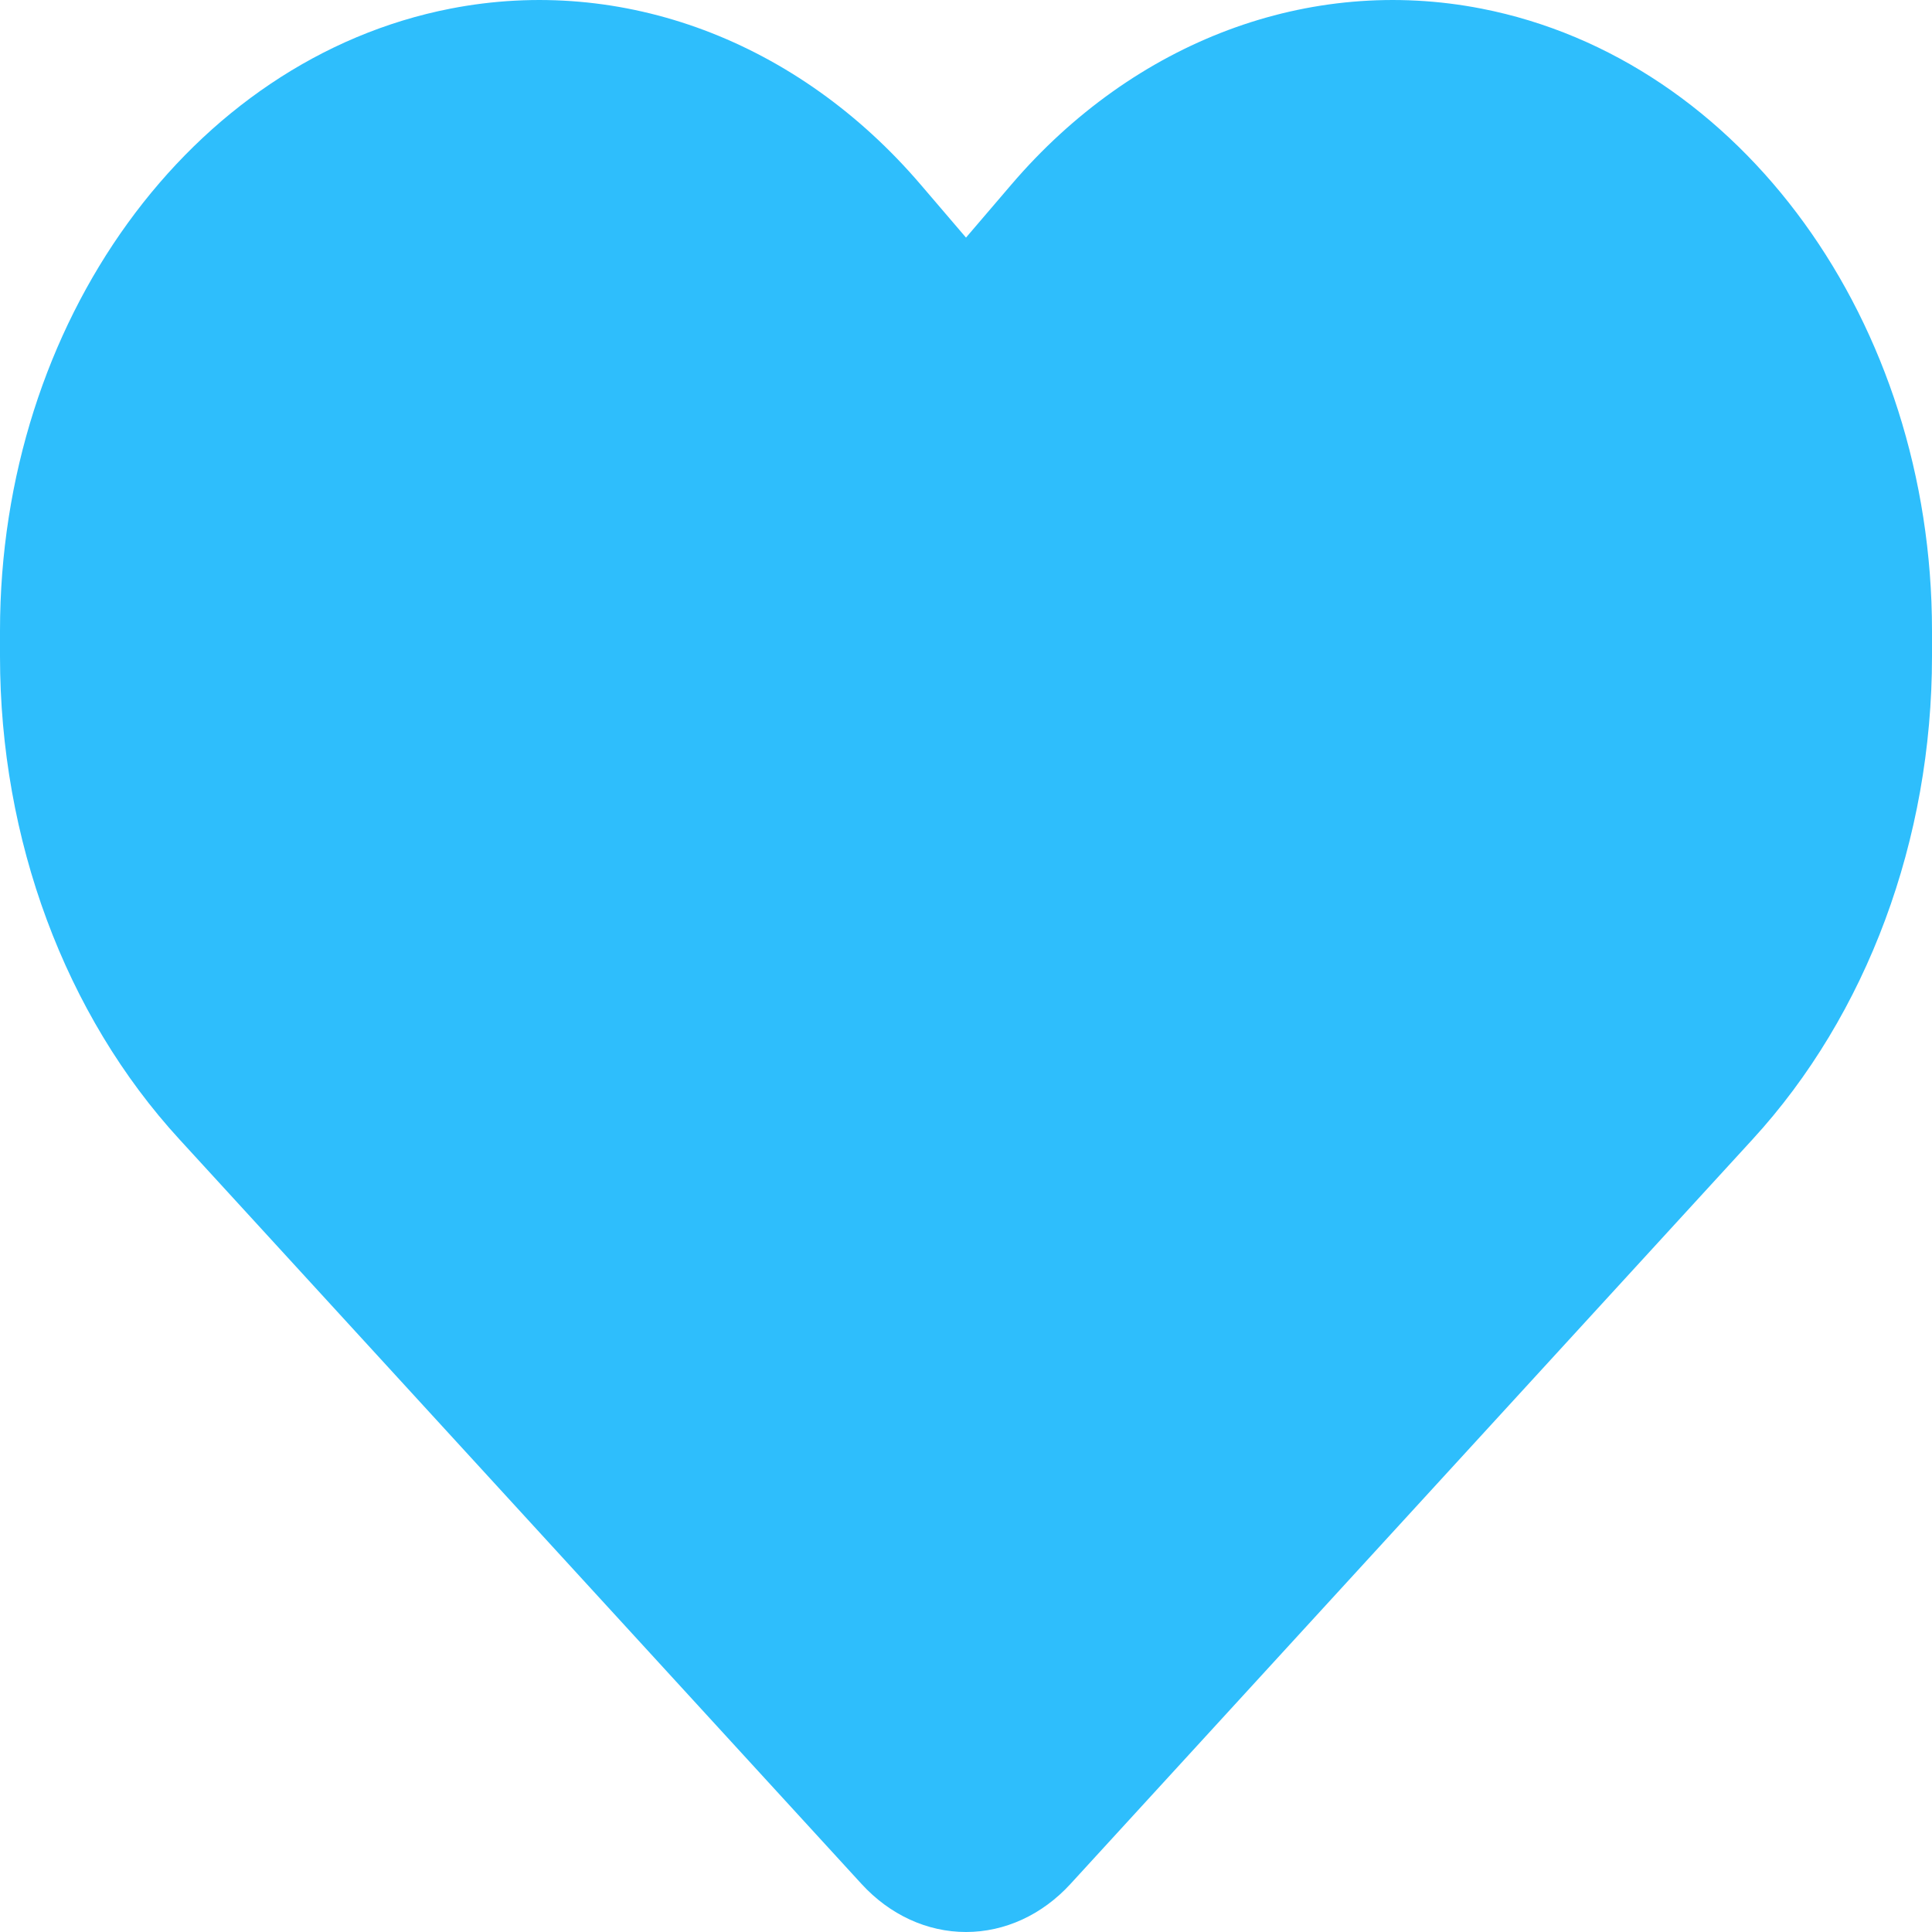 <svg width="50" height="50" viewBox="0 0 50 50" fill="none" xmlns="http://www.w3.org/2000/svg">
<path d="M4.648 29.491L22.295 48.755C23.027 49.555 23.994 50 25 50C26.006 50 26.973 49.555 27.705 48.755L45.352 29.491C48.32 26.259 50 21.725 50 16.986V16.324C50 8.342 45.068 1.536 38.34 0.223C33.887 -0.645 29.355 1.056 26.172 4.779L25 6.149L23.828 4.779C20.645 1.056 16.113 -0.645 11.66 0.223C4.932 1.536 0 8.342 0 16.324V16.986C0 21.725 1.68 26.259 4.648 29.491Z" fill="#2EBEFC"/>
</svg>
